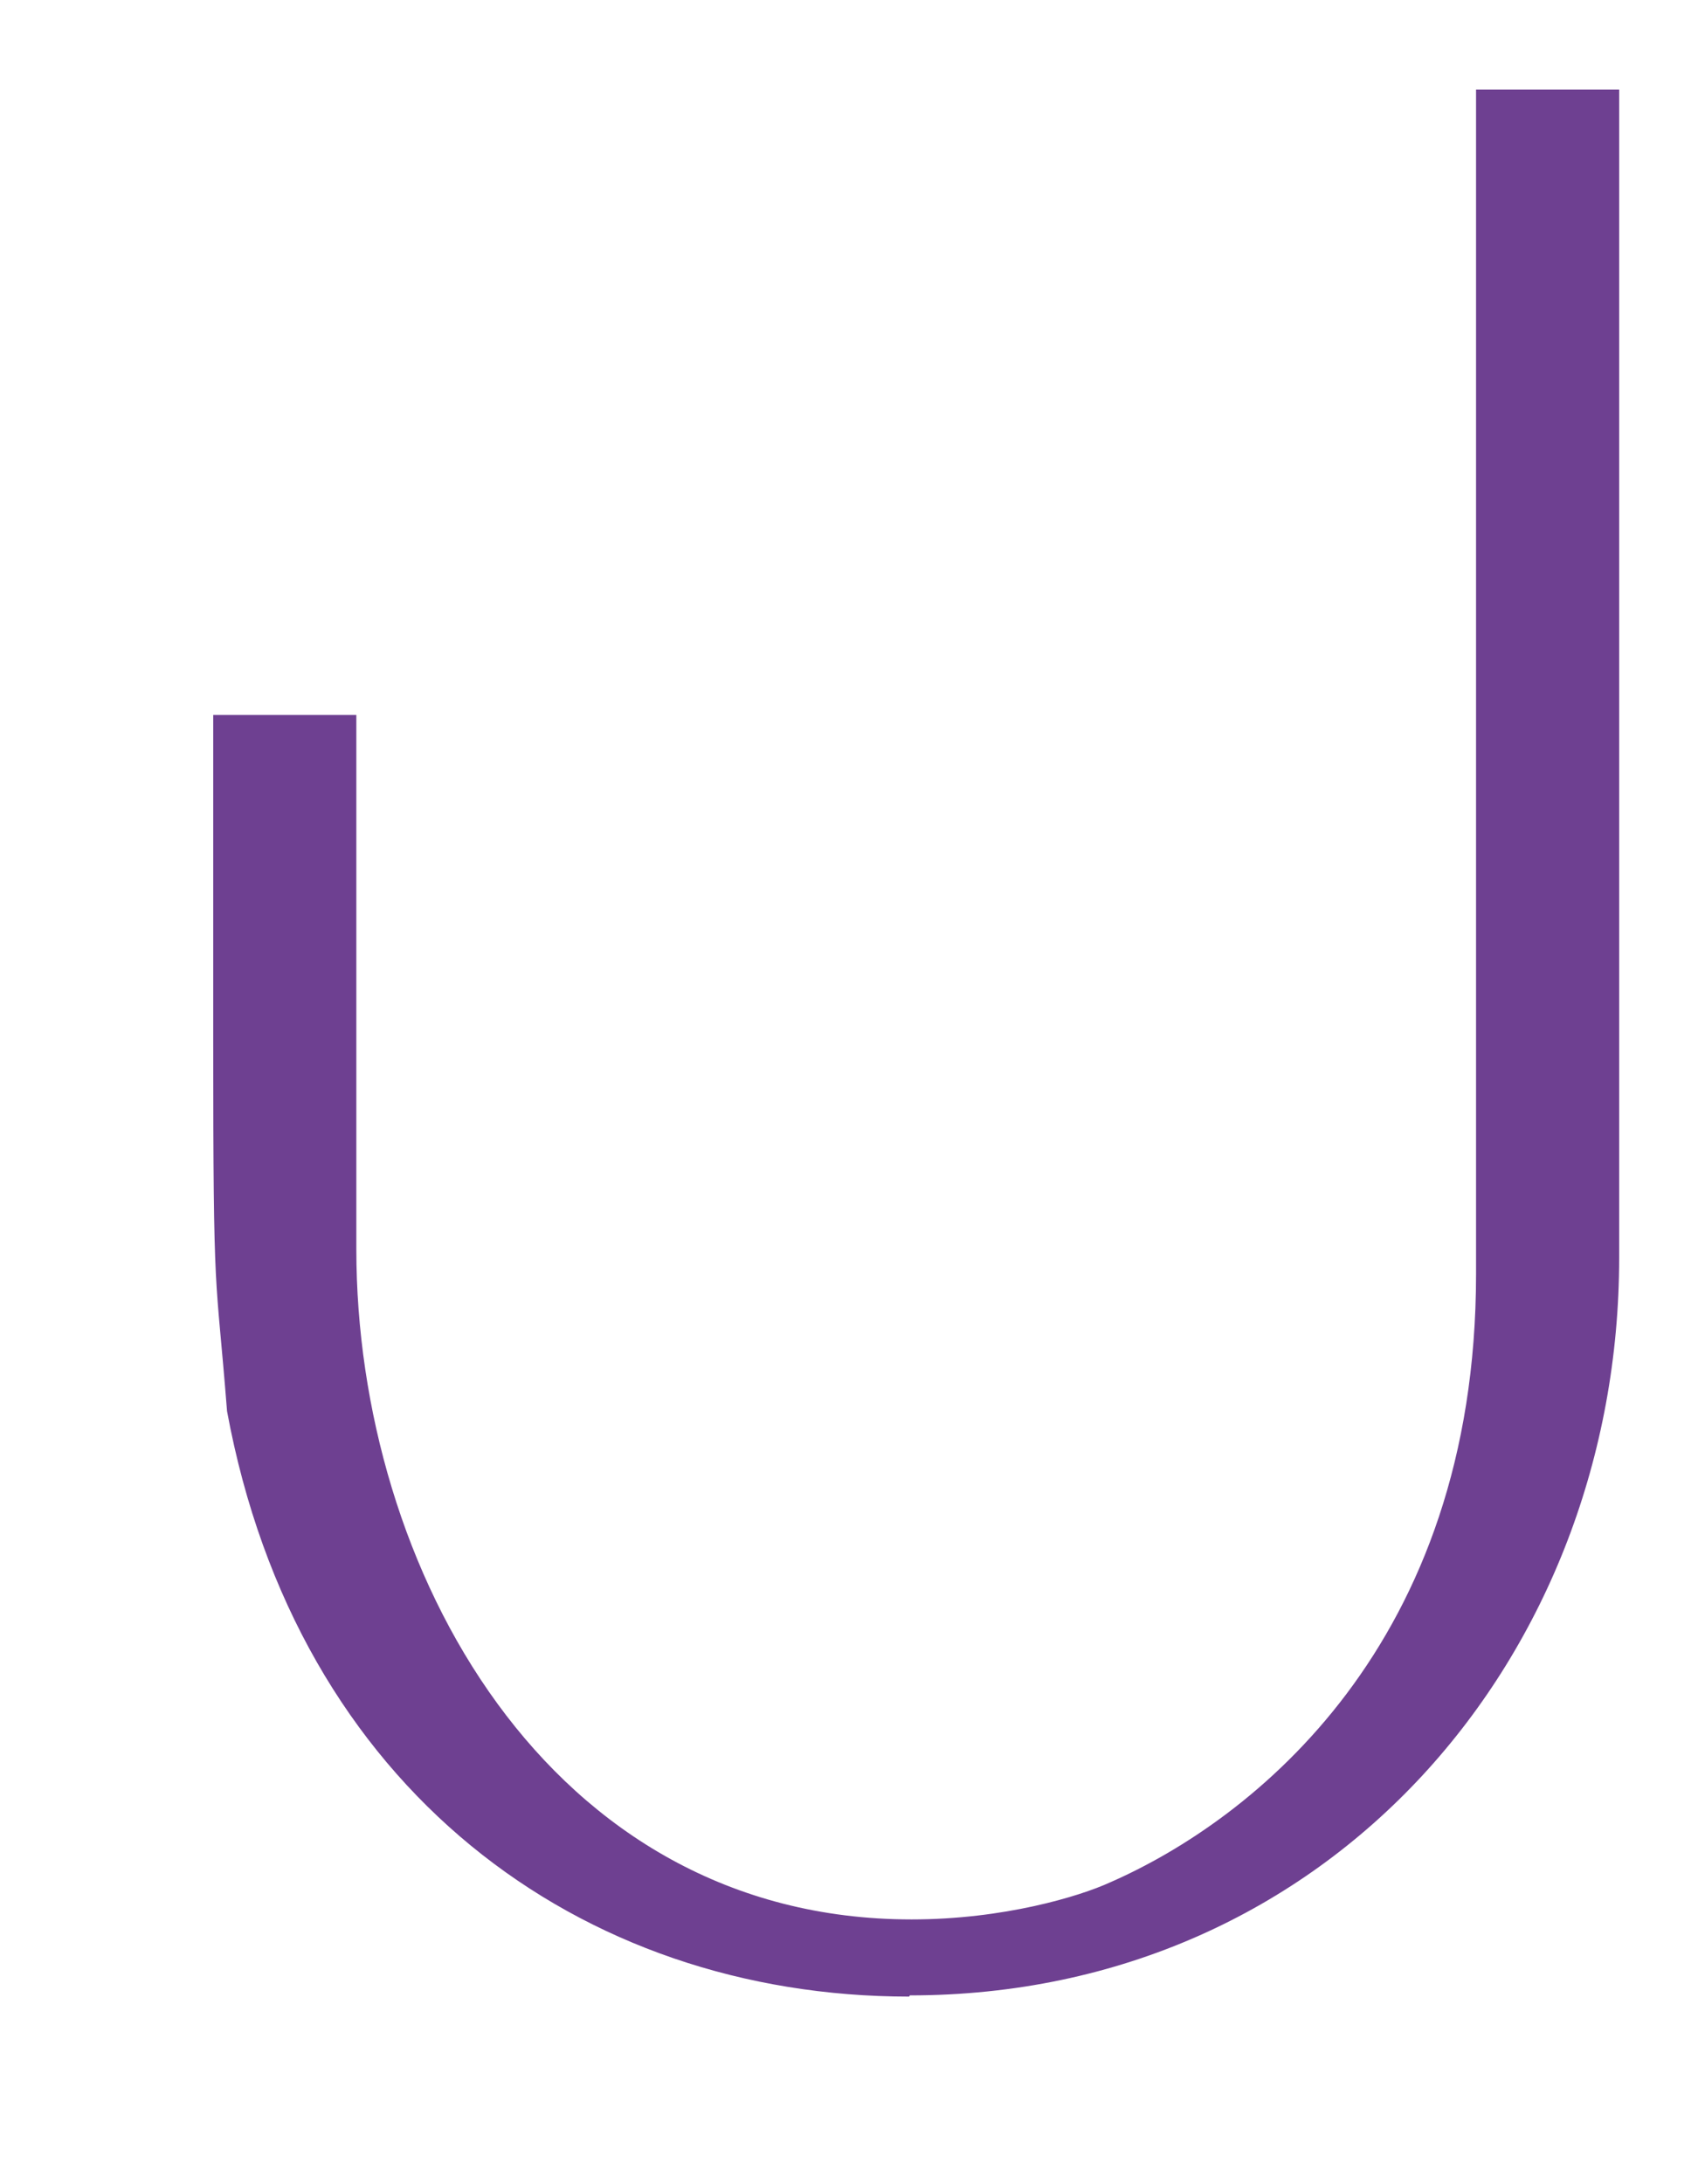 <svg width="7" height="9" viewBox="0 0 7 9" fill="none" xmlns="http://www.w3.org/2000/svg">
<path d="M3.748 8.227C2.391 8.227 1.224 7.372 0.936 5.815C0.889 5.218 0.879 5.407 0.879 4.285V2.946H1.469V5.148C1.469 6.457 2.256 7.909 3.758 7.909C4.138 7.909 4.45 7.814 4.575 7.757C5.165 7.499 6.085 6.777 6.085 5.25V0.369H6.675V5.183C6.675 6.817 5.488 8.222 3.751 8.222" fill="#6E4091"/>
</svg>
